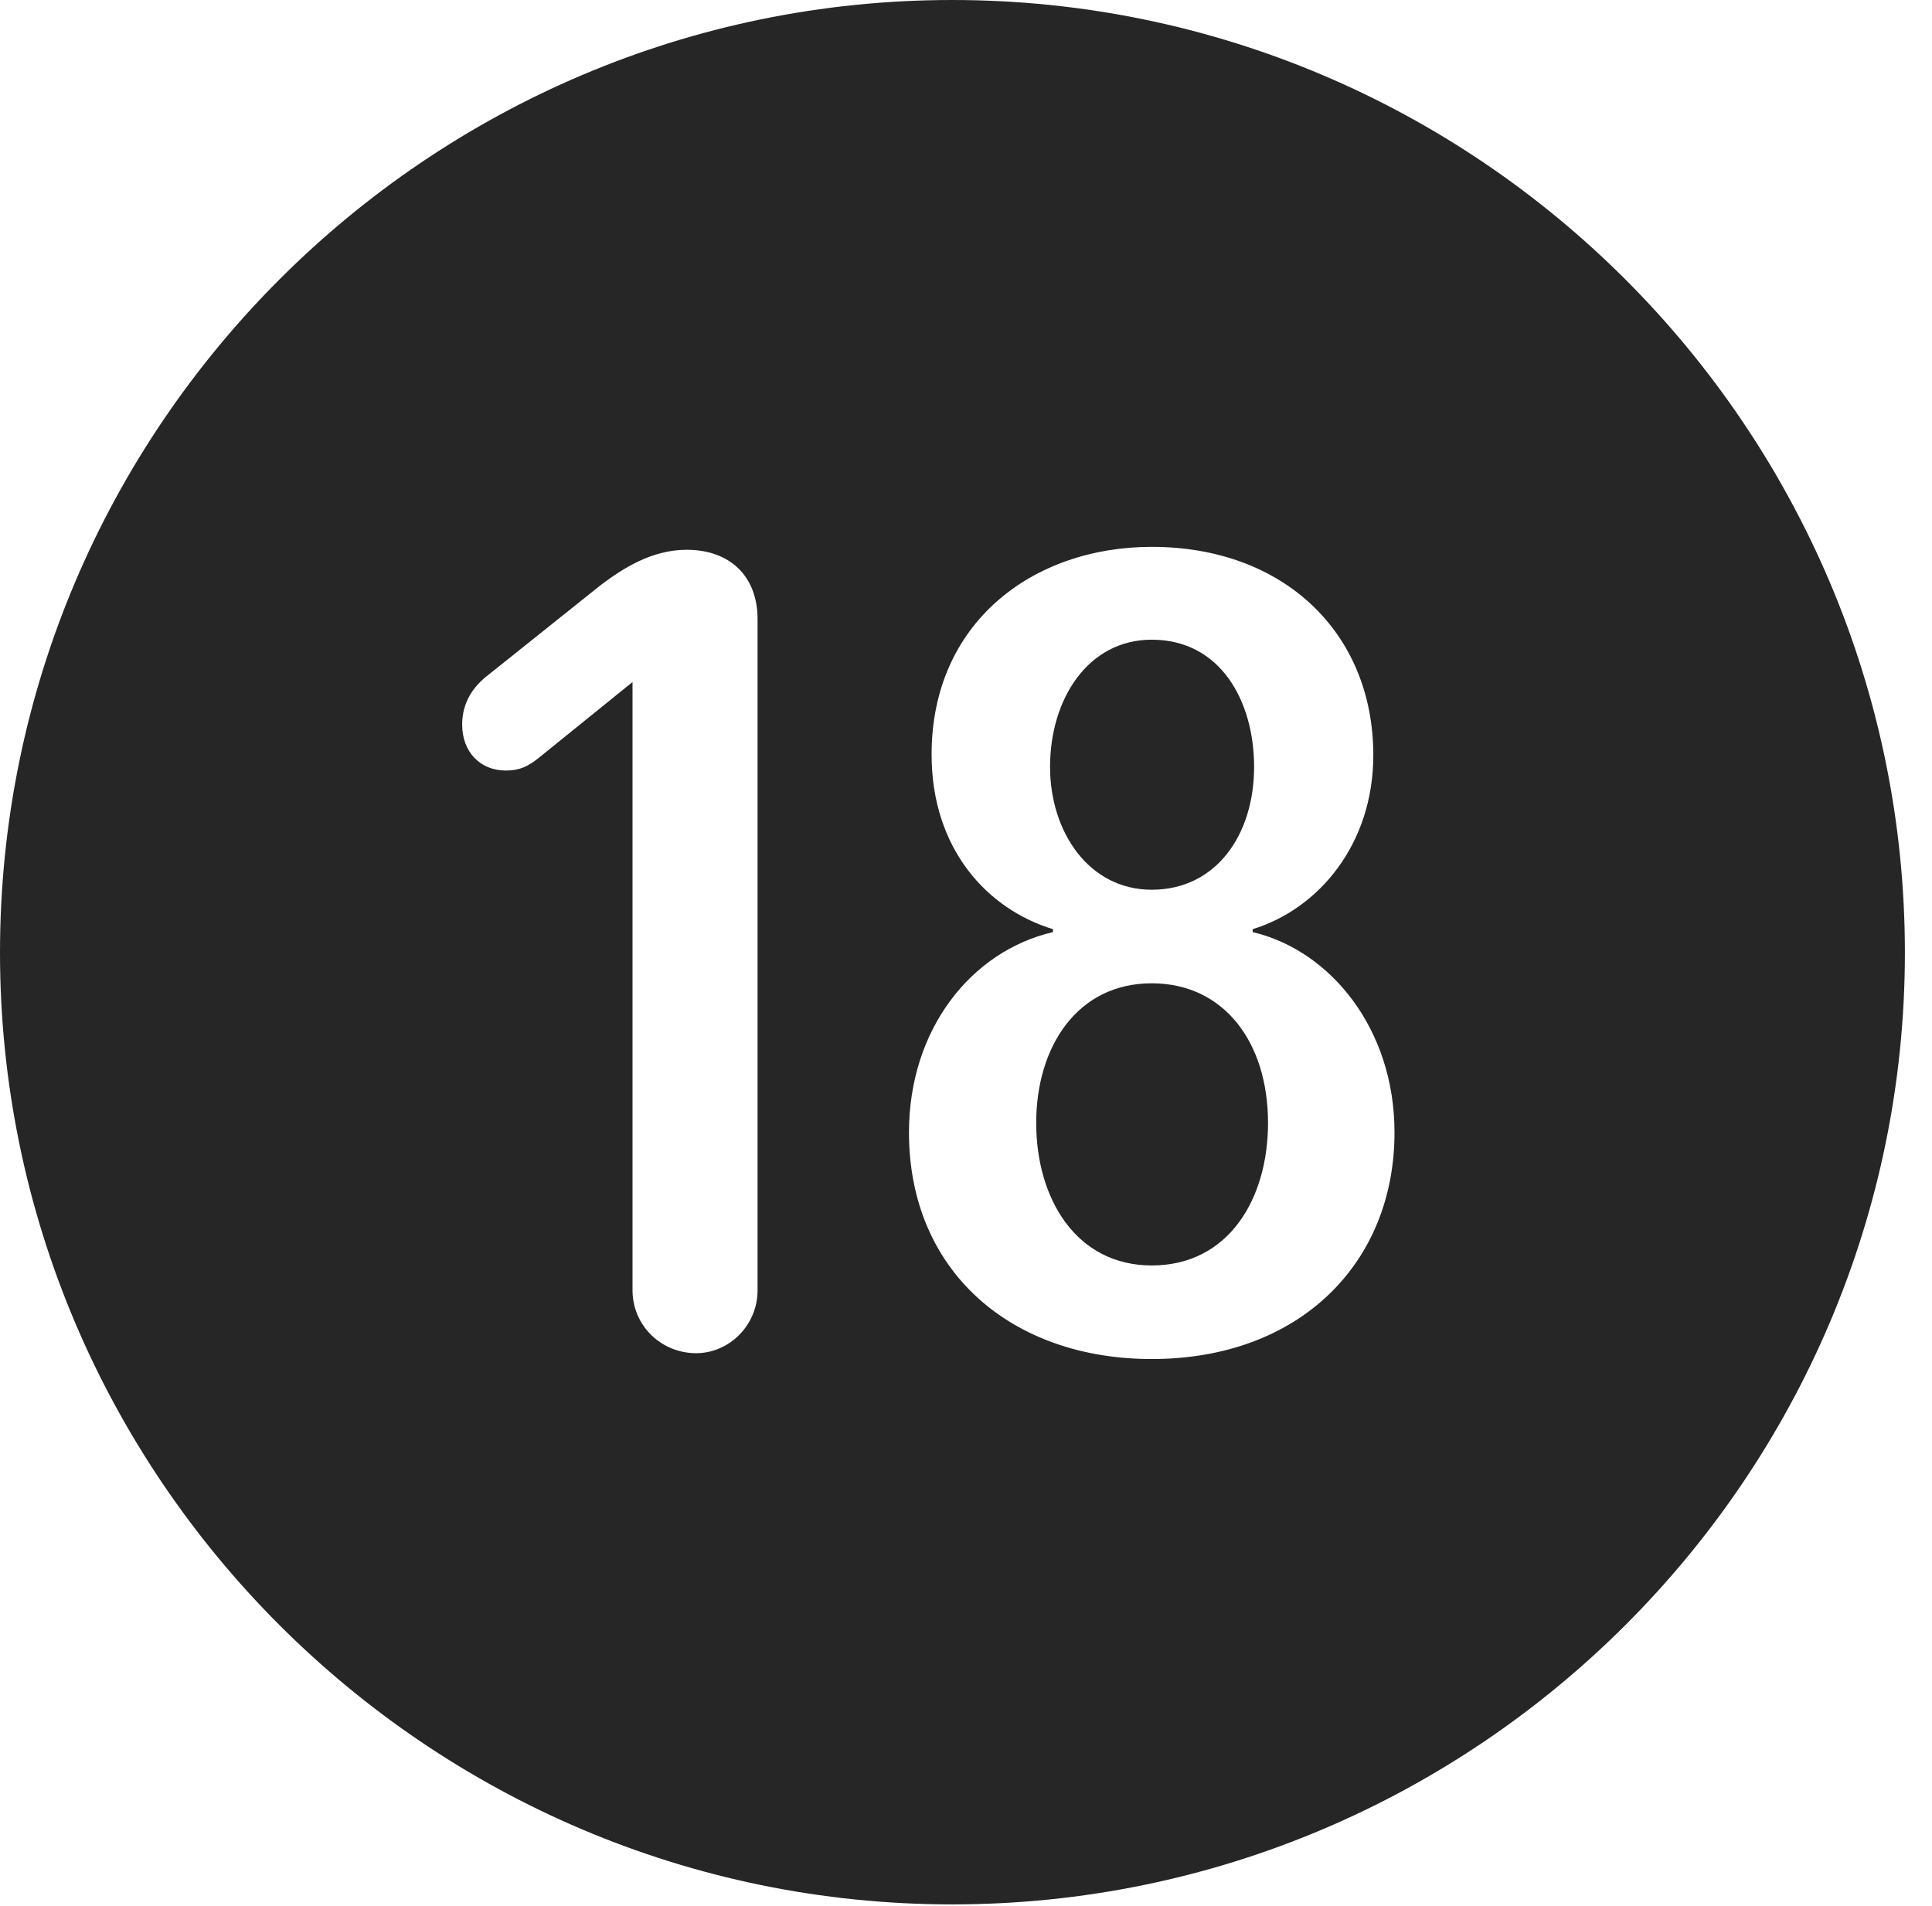 <?xml version="1.0" encoding="UTF-8"?>
<!--Generator: Apple Native CoreSVG 326-->
<!DOCTYPE svg
PUBLIC "-//W3C//DTD SVG 1.1//EN"
       "http://www.w3.org/Graphics/SVG/1.1/DTD/svg11.dtd">
<svg version="1.1" xmlns="http://www.w3.org/2000/svg" xmlns:xlink="http://www.w3.org/1999/xlink" viewBox="0 0 25.801 25.459">
 <g>
  <rect height="25.459" opacity="0" width="25.801" x="0" y="0"/>
  <path d="M25.439 12.725C25.439 19.727 19.727 25.439 12.715 25.439C5.713 25.439 0 19.727 0 12.725C0 5.713 5.713 0 12.715 0C19.727 0 25.439 5.713 25.439 12.725ZM12.441 10.078C12.441 11.348 13.193 12.148 14.062 12.412L14.062 12.451C12.969 12.705 12.139 13.75 12.139 15.127C12.139 16.982 13.506 18.154 15.381 18.154C17.354 18.154 18.623 16.875 18.623 15.127C18.623 13.74 17.764 12.695 16.729 12.451L16.729 12.412C17.617 12.139 18.34 11.27 18.34 10.088C18.34 8.457 17.148 7.305 15.381 7.305C13.789 7.305 12.441 8.32 12.441 10.078ZM8.027 7.812L6.523 9.014C6.318 9.17 6.172 9.385 6.172 9.678C6.172 10.039 6.406 10.293 6.758 10.293C6.943 10.293 7.051 10.234 7.178 10.137L8.447 9.111L8.447 17.236C8.447 17.705 8.828 18.076 9.297 18.076C9.736 18.076 10.117 17.705 10.117 17.236L10.117 8.271C10.117 7.695 9.746 7.344 9.17 7.344C8.691 7.344 8.301 7.607 8.027 7.812ZM16.934 15C16.934 16.016 16.406 16.904 15.381 16.904C14.375 16.904 13.838 16.016 13.838 15C13.838 13.984 14.385 13.135 15.381 13.135C16.348 13.135 16.934 13.926 16.934 15ZM16.748 10.244C16.748 11.152 16.24 11.885 15.381 11.885C14.541 11.885 14.023 11.113 14.023 10.244C14.023 9.336 14.531 8.545 15.381 8.545C16.299 8.545 16.748 9.365 16.748 10.244Z" fill="black" fill-opacity="0.85"/>
 </g>
</svg>
